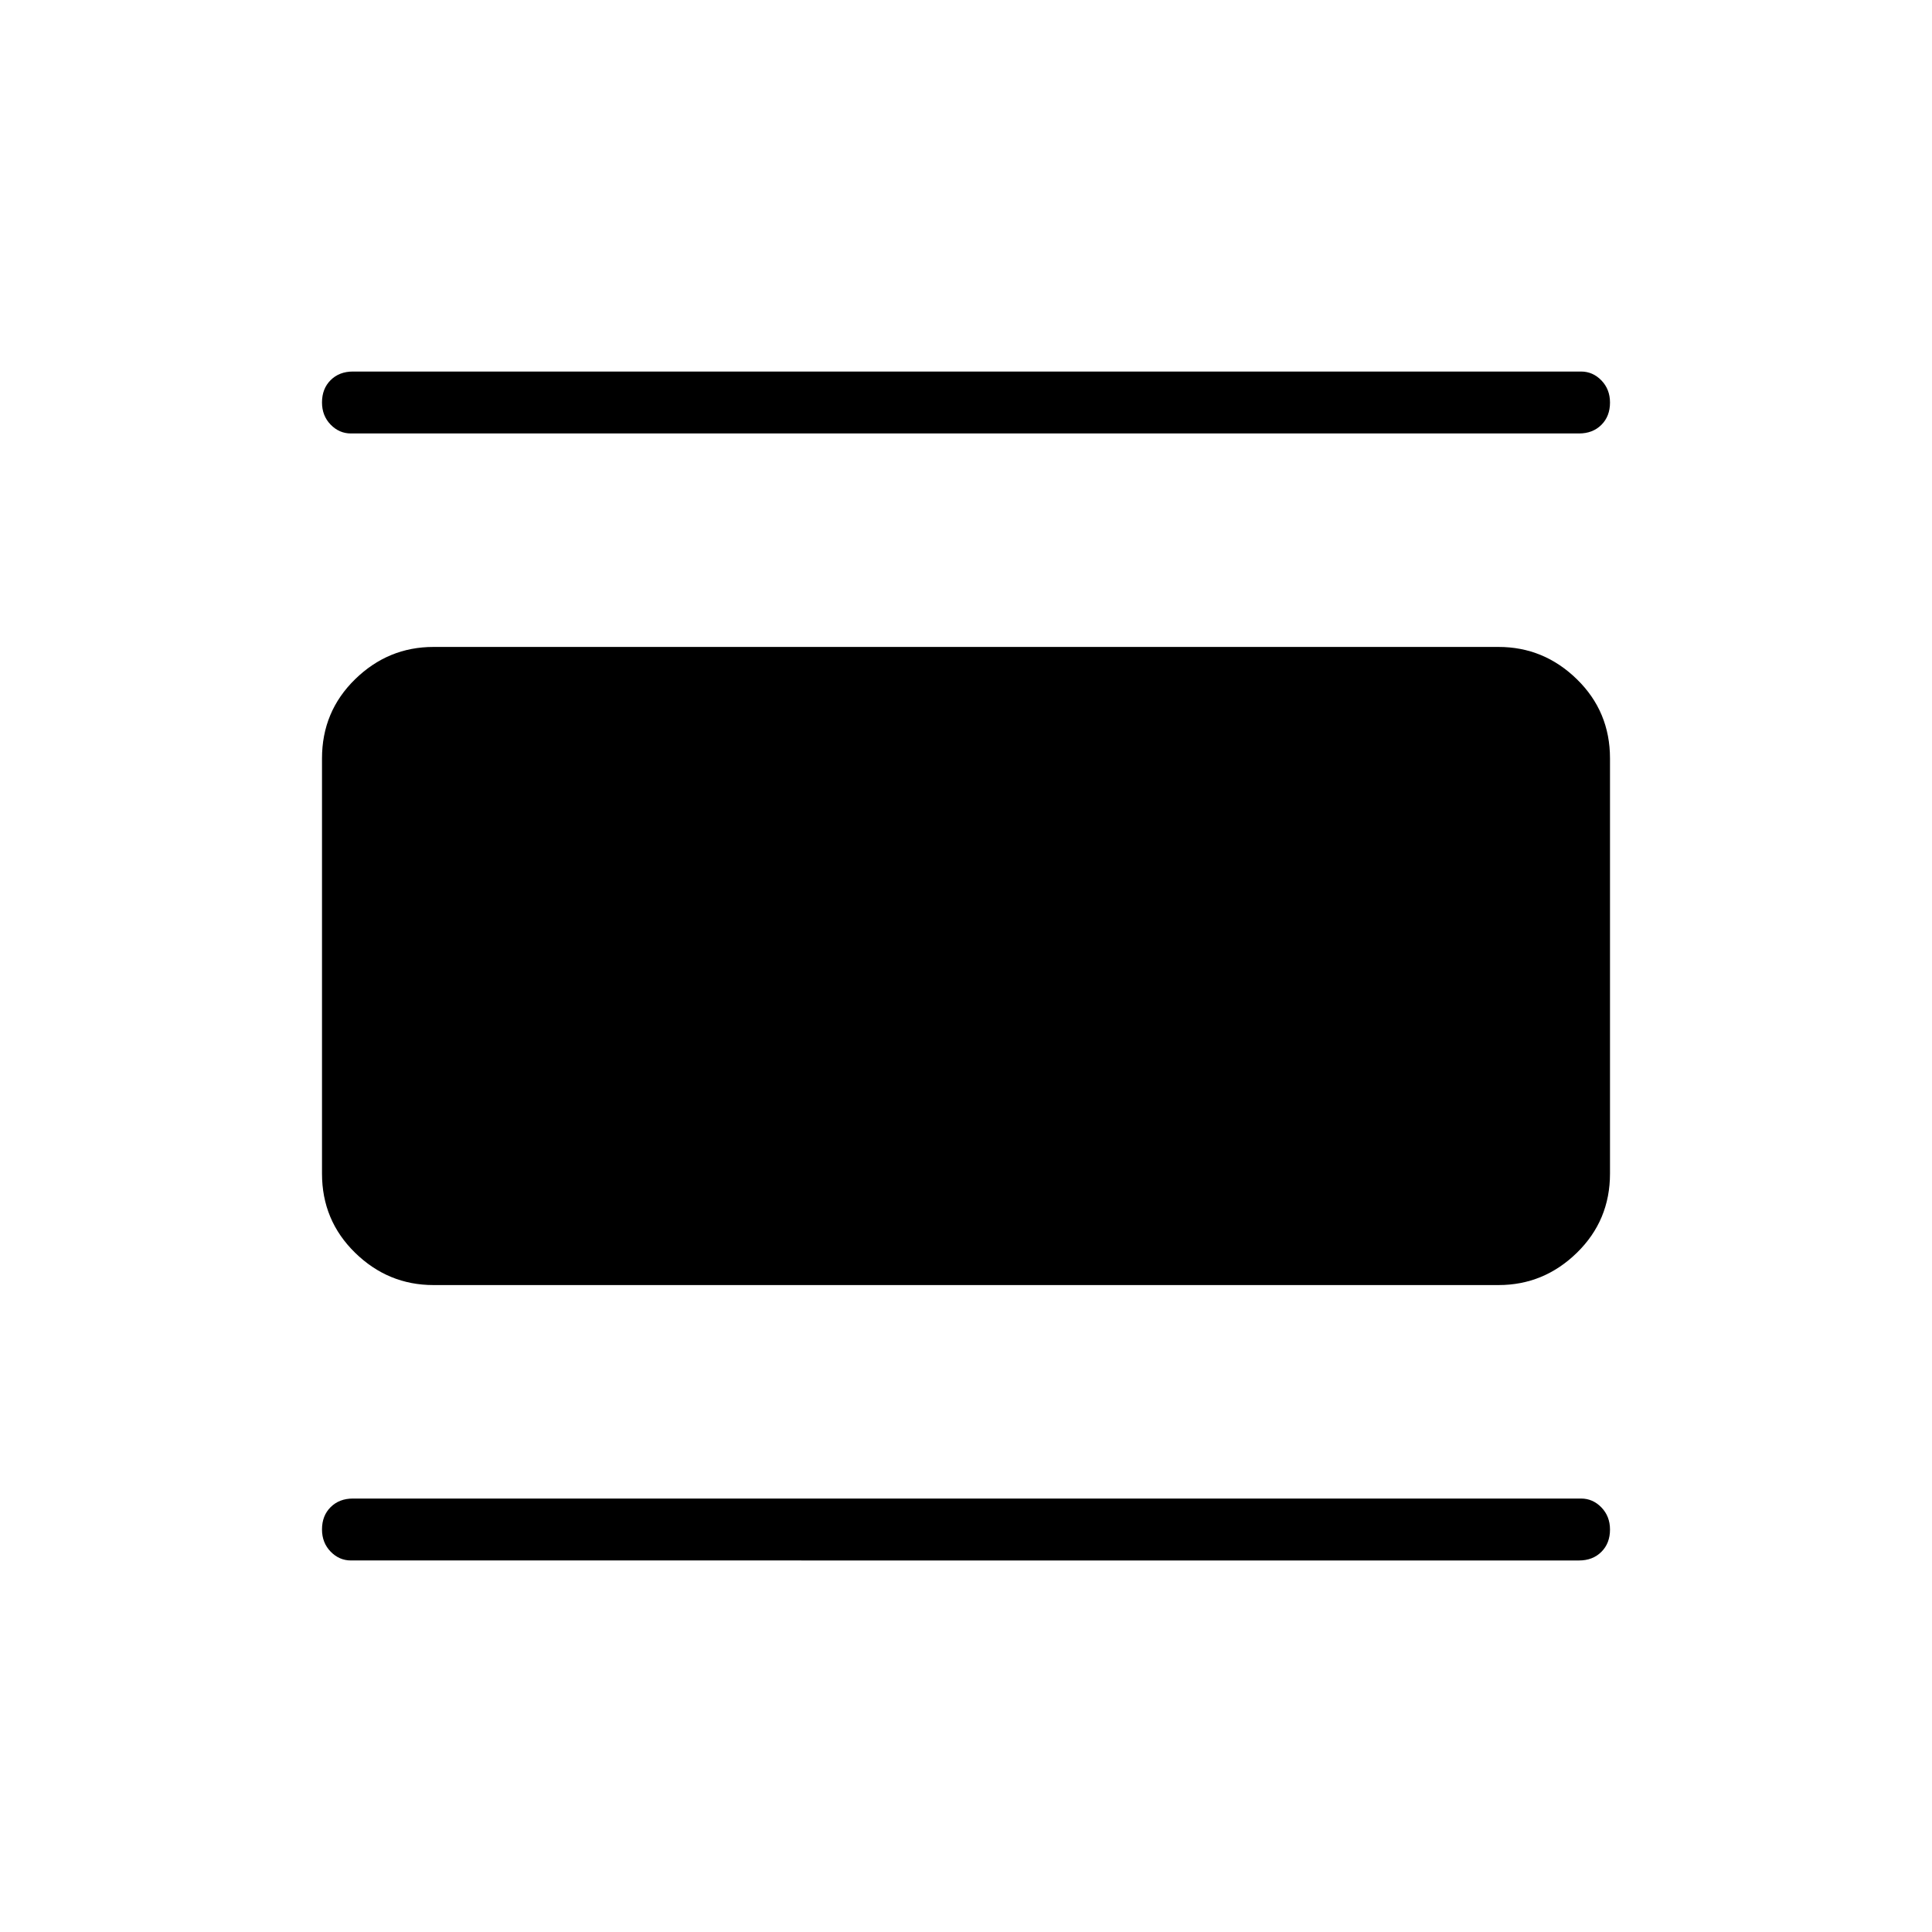<svg xmlns="http://www.w3.org/2000/svg" width="48" height="48" viewBox="0 -960 960 960"><path d="M215.384-321.461q-22.5 0-38.942-16.058T160-376.846v-206.308q0-23.269 16.442-39.327t38.942-16.058h529.232q22.5 0 38.942 16.058T800-583.154v206.308q0 23.269-16.442 39.327t-38.942 16.058H215.384Zm-41-423.155q-5.846 0-10.115-4.411-4.269-4.412-4.269-11 0-6.819 4.288-11.089 4.289-4.269 11.096-4.269h610.232q5.846 0 10.115 4.412 4.269 4.411 4.269 11 0 6.819-4.288 11.088-4.289 4.269-11.096 4.269H174.384Zm0 560.001q-5.846 0-10.115-4.412-4.269-4.411-4.269-11 0-6.819 4.288-11.088 4.289-4.269 11.096-4.269h610.232q5.846 0 10.115 4.411 4.269 4.412 4.269 11 0 6.819-4.288 11.089-4.289 4.269-11.096 4.269H174.384Z"/></svg>
